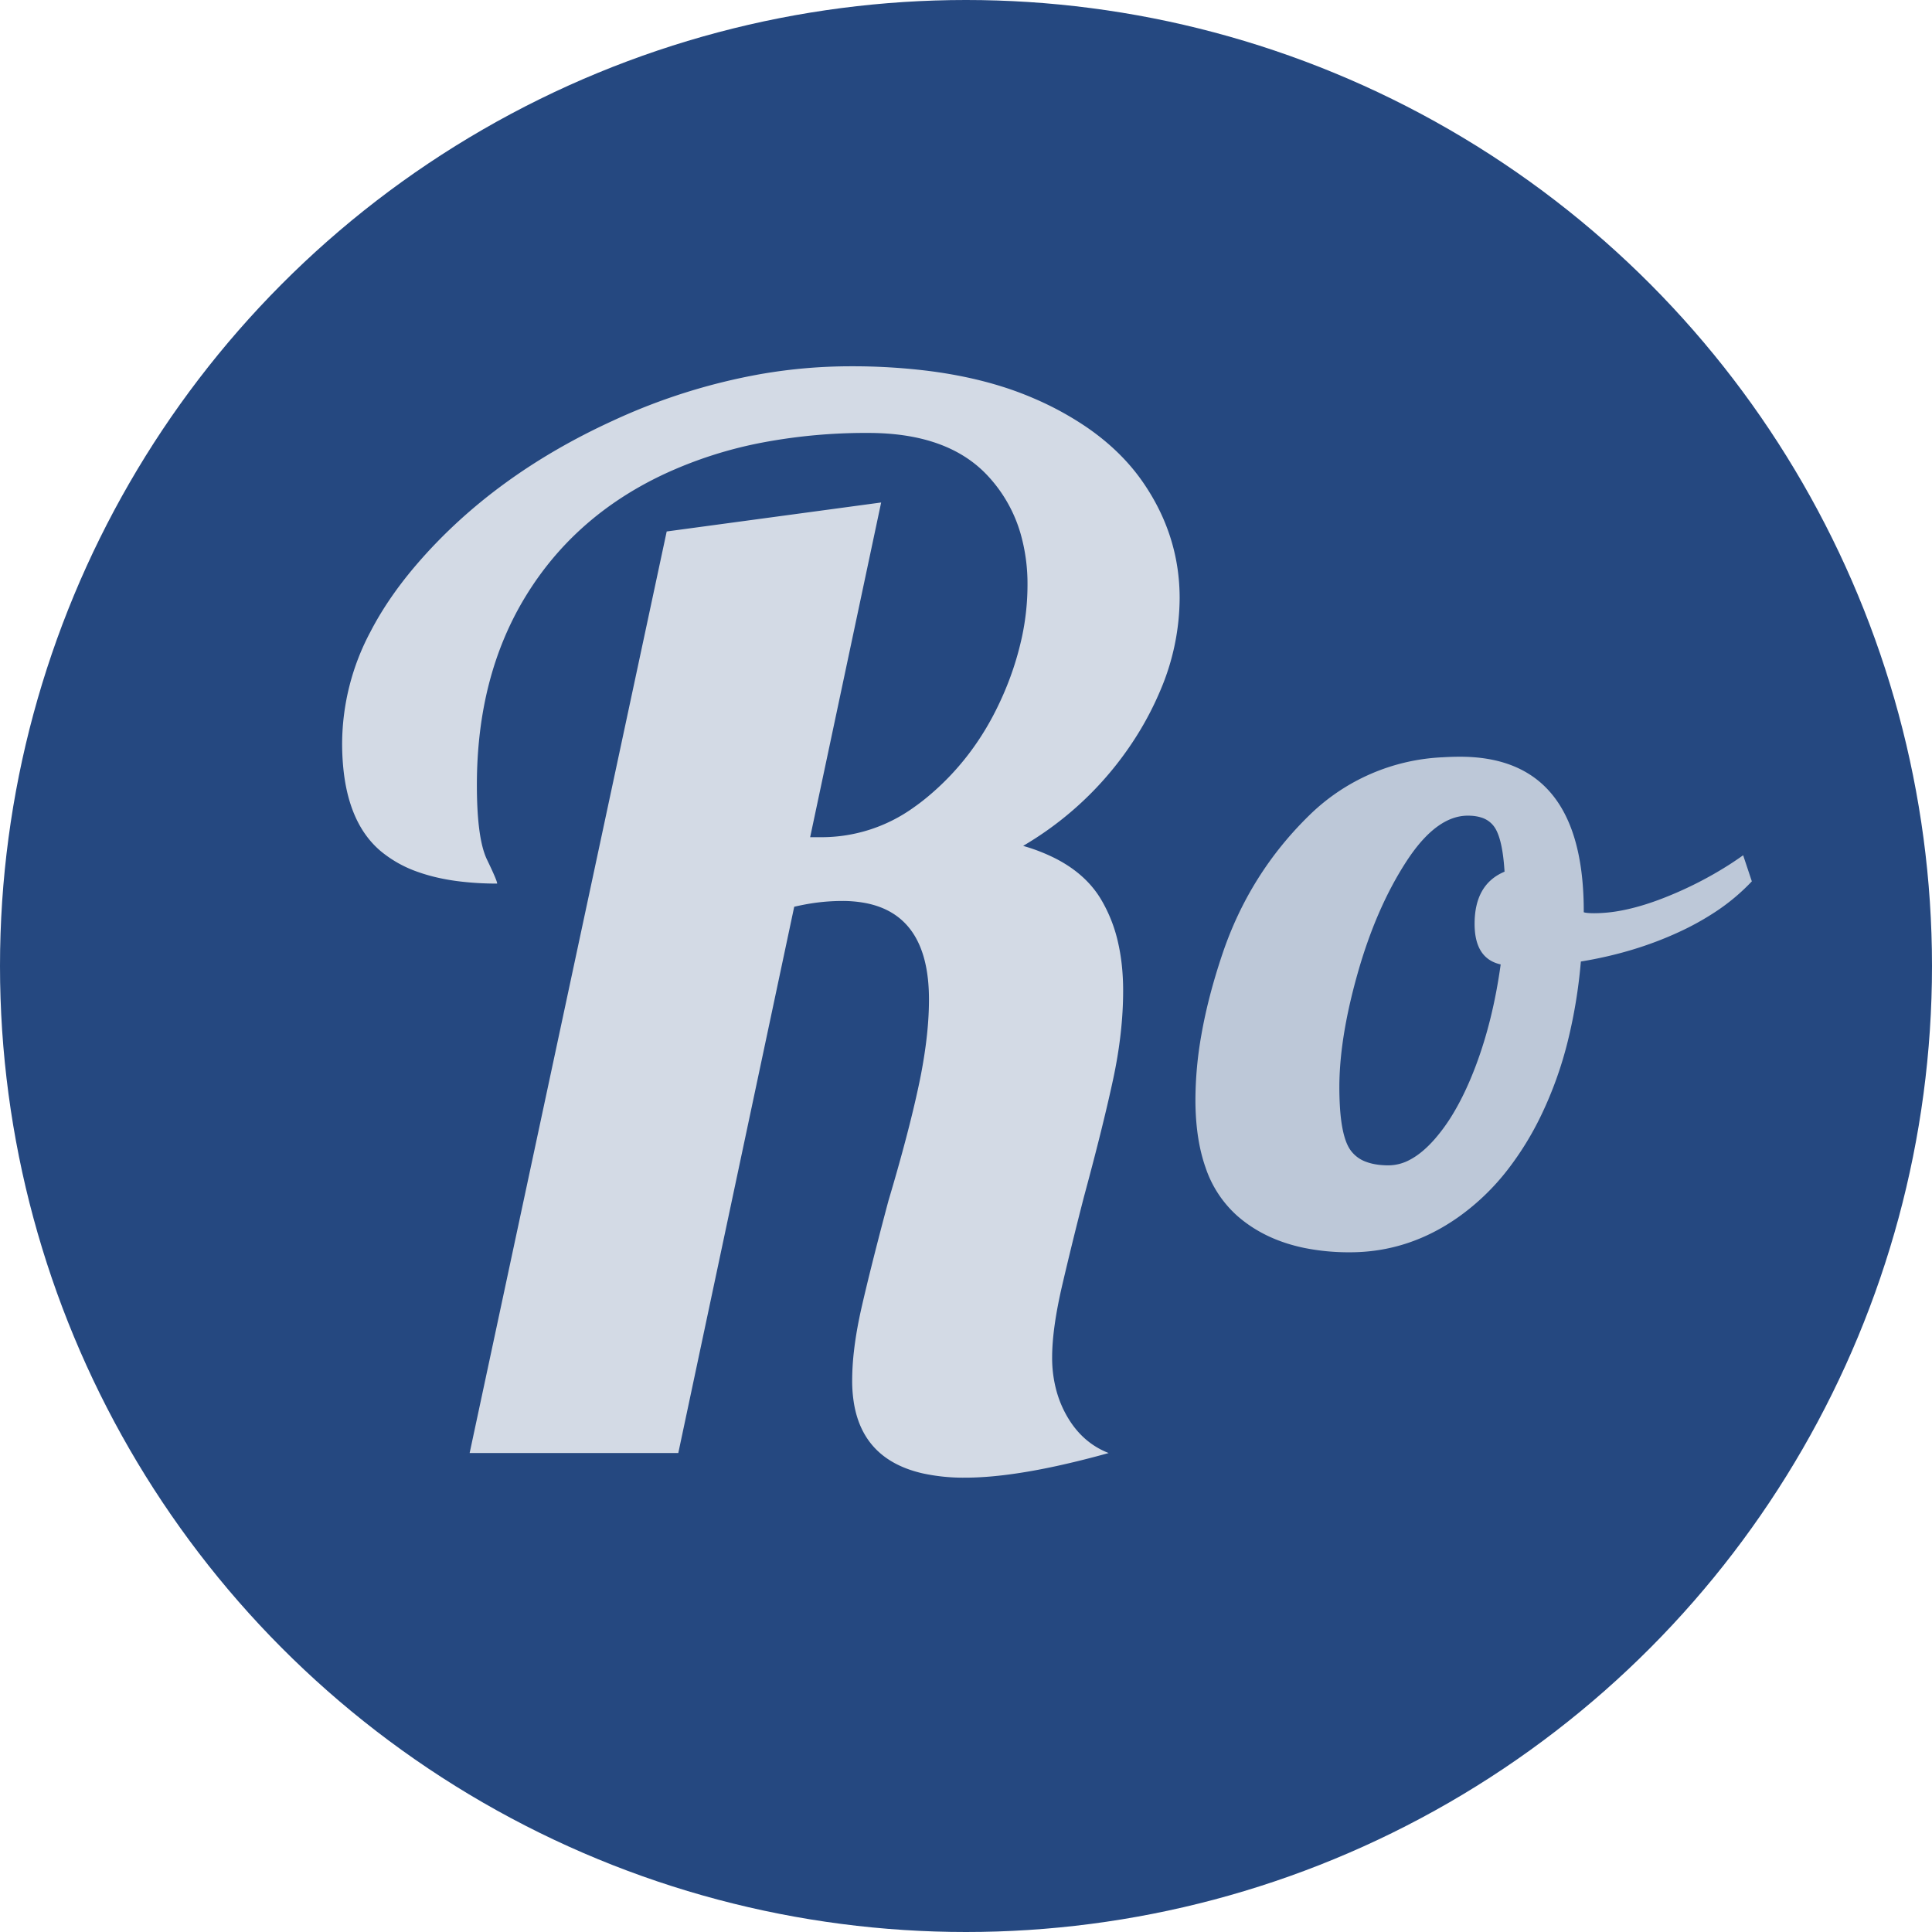 <?xml version="1.0" encoding="utf-8" standalone="yes"?>
<!DOCTYPE svg PUBLIC "-//W3C//DTD SVG 1.1//EN" "http://www.w3.org/Graphics/SVG/1.1/DTD/svg11.dtd">
<svg xmlns="http://www.w3.org/2000/svg" xmlns:xlink="http://www.w3.org/1999/xlink" xmlns:dc="http://purl.org/dc/elements/1.1/" xmlns:cc="http://web.resource.org/cc/" xmlns:rdf="http://www.w3.org/1999/02/22-rdf-syntax-ns#" xmlns:sodipodi="http://sodipodi.sourceforge.net/DTD/sodipodi-0.dtd" xmlns:inkscape="http://www.inkscape.org/namespaces/inkscape" version="1.1" baseProfile="full" width="480px" height="480px" viewBox="0 0 480 480" preserveAspectRatio="xMidYMid meet" id="svg_document" style="zoom: 1;"><!-- Created with macSVG - https://macsvg.org/ - https://github.com/dsward2/macsvg/ --><title id="svg_document_title">Untitled.svg</title><g id="main_group"><circle stroke="#254880" id="circle1" cy="240px" stroke-width="0" fill="#254880" r="240px" cx="240px" transform=""></circle><path d="M197.32,225.281 L168.52,361.001 L116.68,361.001 L165.64,132.041 L218.92,124.841 L201.28,208.001 L204.16,208.001 A39.19,39.19 0 0 0 227.077,200.559 A50.269,50.269 0 0 0 230.08,198.281 Q241.96,188.561 248.62,173.981 A75.627,75.627 0 0 0 253.913,158.196 A61.957,61.957 0 0 0 255.28,145.361 A45.321,45.321 0 0 0 253.583,132.666 A35.459,35.459 0 0 0 245.38,118.181 Q235.48,107.561 215.68,107.561 A138.049,138.049 0 0 0 189.925,109.855 A103.948,103.948 0 0 0 164.56,118.001 Q142.6,128.441 130.54,148.241 Q118.48,168.041 118.48,195.041 Q118.48,208.361 121,213.581 A180.727,180.727 0 0 1 121.591,214.816 Q123.135,218.076 123.443,219.131 A1.562,1.562 0 0 1 123.52,219.521 A75.099,75.099 0 0 1 113.369,218.88 Q108.131,218.164 103.873,216.647 A29.602,29.602 0 0 1 94.54,211.421 Q87.034,205.048 85.434,192.099 A61.237,61.237 0 0 1 85,184.601 A59.507,59.507 0 0 1 92.019,156.989 Q96.236,148.833 102.989,140.845 A108.554,108.554 0 0 1 103.9,139.781 Q122.8,118.001 152.32,104.501 A149.276,149.276 0 0 1 189.22,92.899 A130.762,130.762 0 0 1 211.36,91.001 A153.698,153.698 0 0 1 230.395,92.115 Q240.489,93.376 249.023,96.067 A80.655,80.655 0 0 1 256.72,98.921 A77.805,77.805 0 0 1 269.979,106.139 Q277.85,111.543 282.998,118.465 A47.826,47.826 0 0 1 284.08,119.981 Q293.08,133.121 293.08,148.601 A58.969,58.969 0 0 1 288.368,171.337 A78.219,78.219 0 0 1 282.64,182.441 A82.55,82.55 0 0 1 255.318,209.48 A95.74,95.74 0 0 1 254.2,210.161 A44.857,44.857 0 0 1 262.478,213.411 Q267.225,215.886 270.452,219.341 A24.215,24.215 0 0 1 273.46,223.301 A36.588,36.588 0 0 1 277.814,234.325 Q278.878,239.028 279.019,244.475 A65.054,65.054 0 0 1 279.04,246.161 Q279.04,256.601 276.52,268.301 Q274.061,279.718 269.545,296.449 A1011.114,1011.114 0 0 1 269.32,297.281 Q266.44,308.441 263.92,319.241 Q261.4,330.041 261.4,337.241 A31.007,31.007 0 0 0 262.596,345.986 A26.857,26.857 0 0 0 265.18,352.001 Q268.96,358.481 275.44,361.001 A230.67,230.67 0 0 1 262.524,364.228 Q249.869,366.977 240.747,367.114 A63.084,63.084 0 0 1 239.8,367.121 A47.571,47.571 0 0 1 229.225,366.053 Q214.609,362.706 212.197,348.877 A34.219,34.219 0 0 1 211.72,343.001 A65.037,65.037 0 0 1 212.168,335.623 Q212.6,331.85 213.449,327.66 A118.854,118.854 0 0 1 214.06,324.821 Q216.154,315.643 219.831,301.712 A1384.266,1384.266 0 0 1 220.72,298.361 Q225.76,281.441 228.28,269.561 A128.859,128.859 0 0 0 230.003,259.648 Q230.651,254.723 230.772,250.323 A72.556,72.556 0 0 0 230.8,248.321 Q230.8,227.266 214.822,224.32 A31.029,31.029 0 0 0 209.2,223.841 A50.41,50.41 0 0 0 199.792,224.755 A58.016,58.016 0 0 0 197.32,225.281 " stroke="none" fill="#d3dae5"></path><path d="M393.48,226.408 L393.48,226.648 Q394.2,226.888 396.12,226.888 A36.325,36.325 0 0 0 402.951,226.194 Q408.233,225.181 414.36,222.688 A93.334,93.334 0 0 0 429.588,214.851 A83.94,83.94 0 0 0 433.08,212.488 L435.24,218.968 A50.801,50.801 0 0 1 426.081,226.616 A68.053,68.053 0 0 1 417.12,231.568 Q405.96,236.728 392.76,238.888 A126.794,126.794 0 0 1 389.492,258.75 A94.827,94.827 0 0 1 382.92,277.048 A75.486,75.486 0 0 1 374.493,290.713 A57.749,57.749 0 0 1 362.52,302.248 Q350.04,311.128 335.4,311.128 A56.111,56.111 0 0 1 324.069,310.05 Q314.093,307.993 307.32,302.008 A27.994,27.994 0 0 1 299.5,290.022 Q297.879,285.4 297.309,279.702 A65.309,65.309 0 0 1 297,273.208 A93.476,93.476 0 0 1 298.477,257.117 Q300.15,247.55 303.72,236.968 Q310.44,217.048 325.32,202.528 A50.542,50.542 0 0 1 358.598,188.135 A66.908,66.908 0 0 1 362.76,188.008 Q390.471,188.008 393.185,219.253 A82.771,82.771 0 0 1 393.48,226.408 M345,289.528 A11.282,11.282 0 0 0 350.31,288.125 Q353.415,286.485 356.52,282.928 A44.264,44.264 0 0 0 361.124,276.505 Q364.103,271.518 366.6,264.928 Q370.92,253.528 372.84,239.608 Q367.088,238.329 366.442,231.377 A20.013,20.013 0 0 1 366.36,229.528 Q366.36,219.688 373.8,216.568 Q373.32,208.648 371.4,205.648 A6.106,6.106 0 0 0 367.933,203.087 Q366.872,202.758 365.573,202.675 A14.095,14.095 0 0 0 364.68,202.648 Q357.235,202.648 350.214,212.827 A53.127,53.127 0 0 0 349.32,214.168 Q341.88,225.688 337.32,241.768 Q333.74,254.393 332.971,264.651 A72.747,72.747 0 0 0 332.76,270.088 A79.067,79.067 0 0 0 332.905,275.072 Q333.372,282.429 335.343,285.48 A7.207,7.207 0 0 0 335.4,285.568 A8.099,8.099 0 0 0 339.424,288.658 Q340.87,289.201 342.687,289.405 A20.763,20.763 0 0 0 345,289.528 " stroke="none" fill="#bdc8d8"></path></g></svg>
